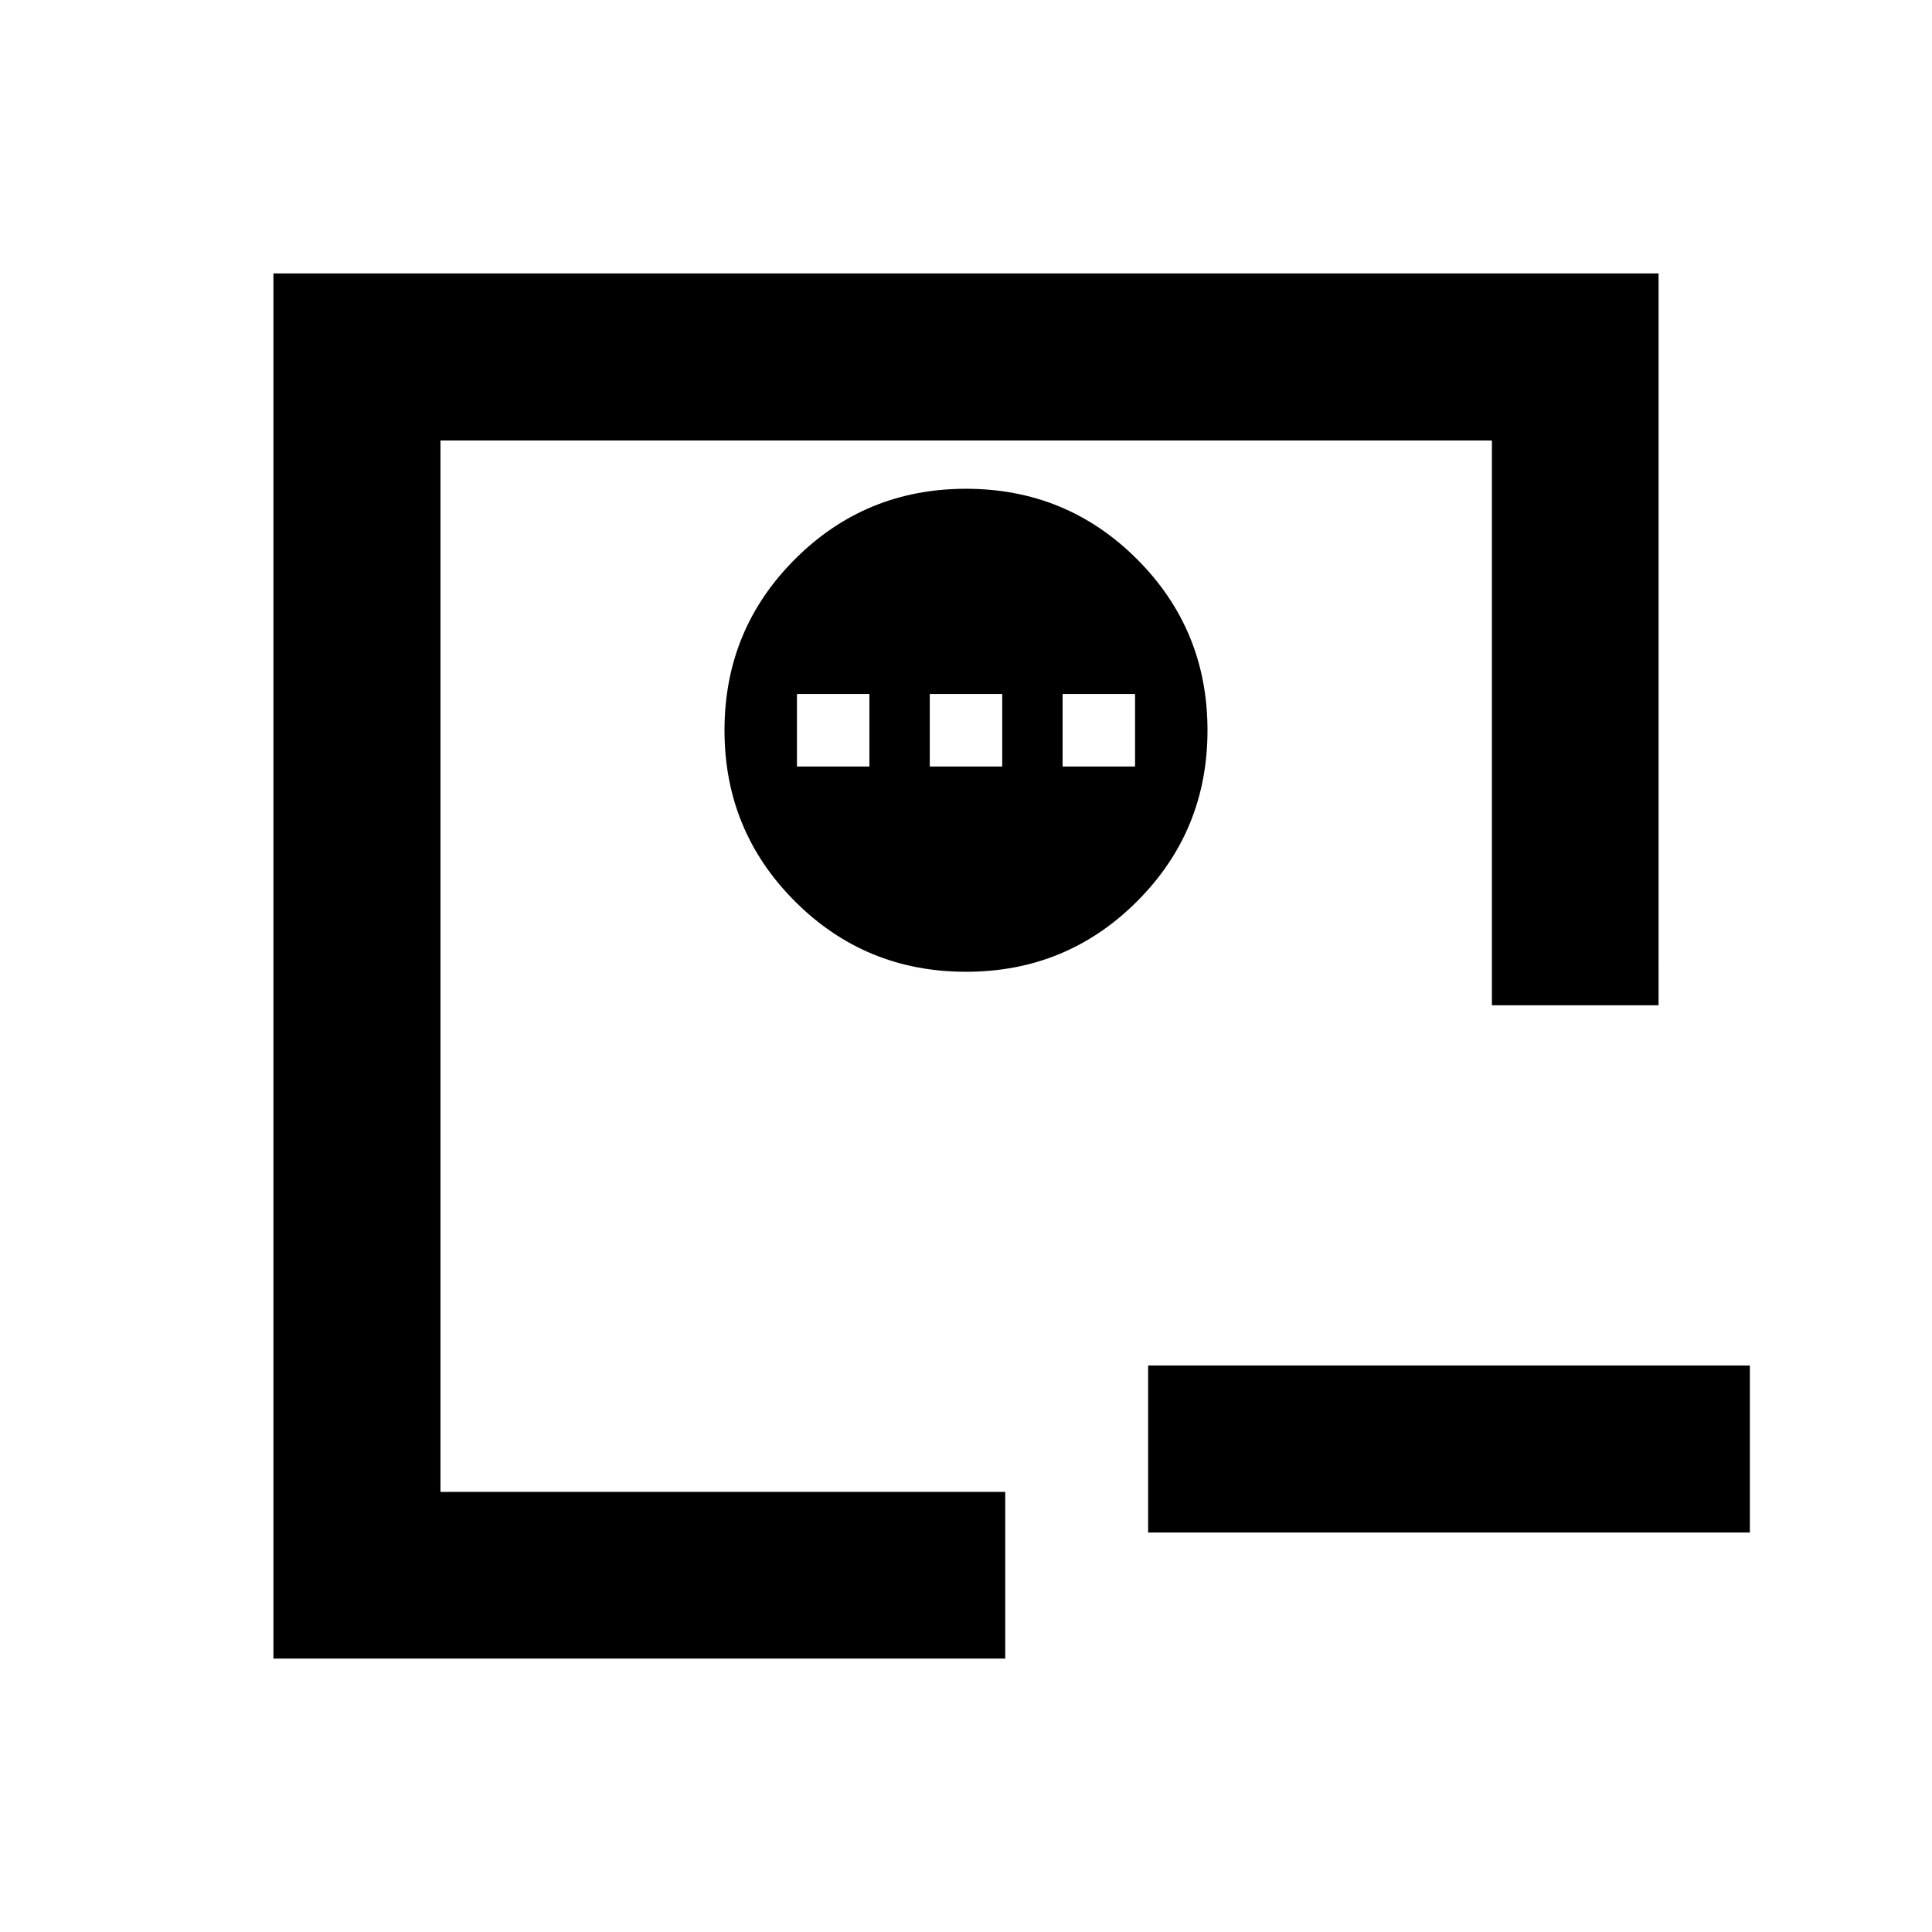 <svg xmlns="http://www.w3.org/2000/svg" height="20" viewBox="0 96 960 960" width="20"><path d="M570.5 774.5h299v83h-299v-83Zm-351.63 62.63V314.87v522.26Zm-83.001 83.001V231.869h688.262V595.5H741.323V314.87H218.87v522.453H499.5V920.131H135.869ZM480 578.87q50 0 85-35t35-85q0-50-35-85t-85-35q-50 0-85 35t-35 85q0 50 35 85t85 35Zm-84-102v-36h36v36h-36Zm66 0v-36h36v36h-36Zm66 0v-36h36v36h-36Z"/></svg>
